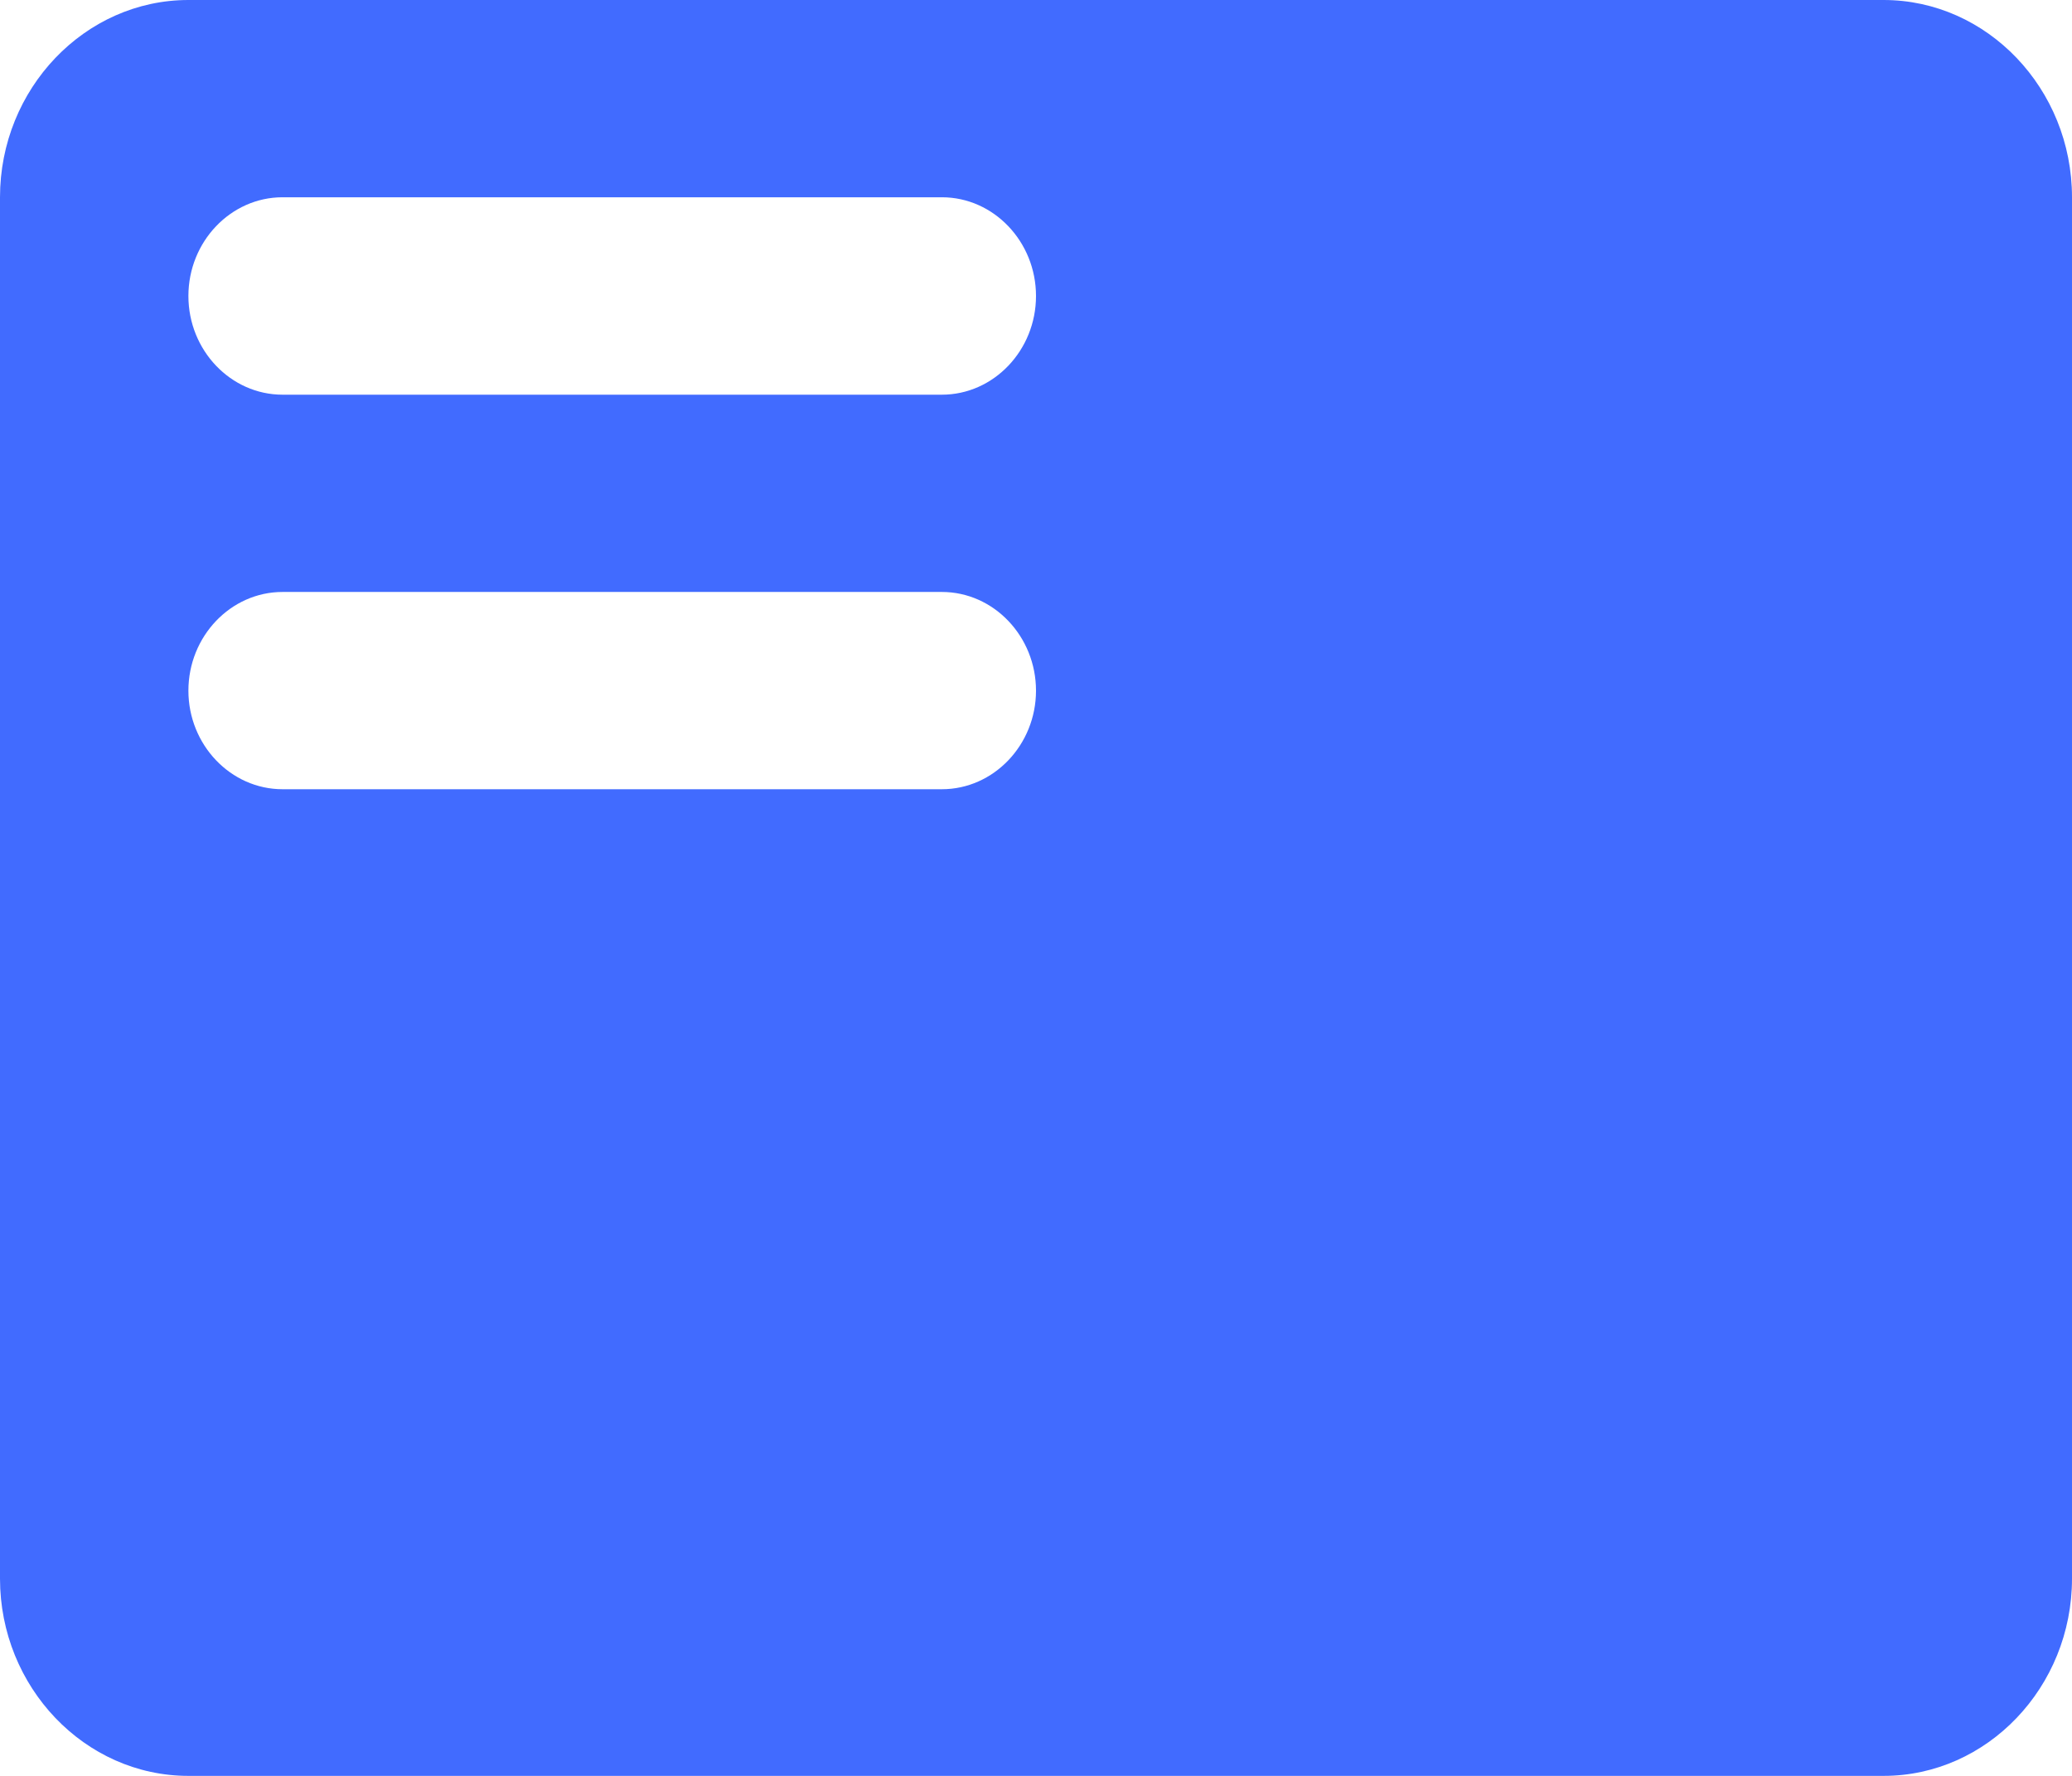 <svg width="14" height="12" viewBox="0 0 14 12" fill="none" xmlns="http://www.w3.org/2000/svg">
<path d="M12.727 0H1.273C0.573 0 0 0.6 0 1.333V10.667C0 11.4 0.573 12 1.273 12H12.727C13.427 12 14 11.4 14 10.667V1.333C14 0.6 13.427 0 12.727 0ZM6.364 5.333H1.909C1.559 5.333 1.273 5.033 1.273 4.667C1.273 4.3 1.559 4 1.909 4H6.364C6.714 4 7 4.3 7 4.667C7 5.033 6.714 5.333 6.364 5.333ZM6.364 2.667H1.909C1.559 2.667 1.273 2.367 1.273 2C1.273 1.633 1.559 1.333 1.909 1.333H6.364C6.714 1.333 7 1.633 7 2C7 2.367 6.714 2.667 6.364 2.667Z" fill="#416BFF"/>
</svg>
